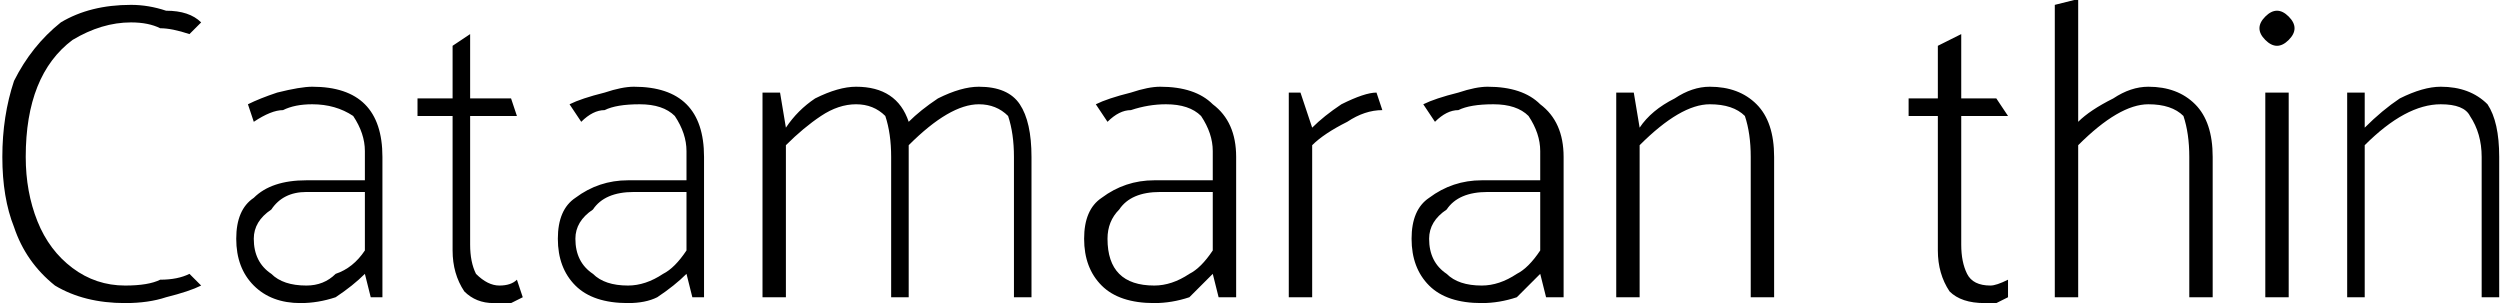 <svg xmlns="http://www.w3.org/2000/svg" viewBox="3.6 49.168 427.536 51.84"><path d="M38 53Q36 51 32 51Q29 50 26 50L26 50Q19 50 14 53Q9 57 6 63Q4 69 4 76L4 76Q4 83 6 88Q8 94 13 98Q18 101 25 101L25 101Q29 101 32 100Q36 99 38 98L38 98L36 96Q34 97 31 97Q29 98 25 98L25 98Q20 98 16 95Q12 92 10 87Q8 82 8 76L8 76Q8 69 10 64Q12 59 16 56Q21 53 26 53L26 53Q29 53 31 54Q33 54 36 55L36 55L38 53ZM47 70Q50 68 52 68Q54 67 57 67L57 67Q61 67 64 69Q66 72 66 75L66 75L66 80L56 80Q50 80 47 83Q44 85 44 90L44 90Q44 95 47 98Q50 101 55 101L55 101Q58 101 61 100Q64 98 66 96L66 96L67 100L69 100L69 76Q69 70 66 67Q63 64 57 64L57 64Q55 64 51 65Q48 66 46 67L46 67L47 70ZM47 90Q47 87 50 85Q52 82 56 82L56 82L66 82L66 92Q64 95 61 96Q59 98 56 98L56 98Q52 98 50 96Q47 94 47 90L47 90ZM91 66L84 66L84 55L81 57L81 66L75 66L75 69L81 69L81 92Q81 96 83 99Q85 101 88 101L88 101Q89 101 91 101L91 101Q93 100 93 100L93 100L92 97Q91 98 89 98L89 98Q87 98 85 96Q84 94 84 91L84 91L84 69L92 69L91 66ZM103 70Q105 68 107 68Q109 67 113 67L113 67Q117 67 119 69Q121 72 121 75L121 75L121 80L111 80Q106 80 102 83Q99 85 99 90L99 90Q99 95 102 98Q105 101 111 101L111 101Q114 101 116 100Q119 98 121 96L121 96L122 100L124 100L124 76Q124 70 121 67Q118 64 112 64L112 64Q110 64 107 65Q103 66 101 67L101 67L103 70ZM102 90Q102 87 105 85Q107 82 112 82L112 82L121 82L121 92Q119 95 117 96Q114 98 111 98L111 98Q107 98 105 96Q102 94 102 90L102 90ZM171 64Q176 64 178 67Q180 70 180 76L180 76L180 100L177 100L177 76Q177 72 176 69Q174 67 171 67L171 67Q166 67 159 74L159 74Q159 74 159 76L159 76L159 100L156 100L156 76Q156 72 155 69Q153 67 150 67L150 67Q147 67 144 69Q141 71 138 74L138 74L138 100L134 100L134 65L137 65L138 71Q140 68 143 66Q147 64 150 64L150 64Q157 64 159 70L159 70Q161 68 164 66Q168 64 171 64L171 64ZM193 70Q195 68 197 68Q200 67 203 67L203 67Q207 67 209 69Q211 72 211 75L211 75L211 80L201 80Q196 80 192 83Q189 85 189 90L189 90Q189 95 192 98Q195 101 201 101L201 101Q204 101 207 100Q209 98 211 96L211 96L212 100L215 100L215 76Q215 70 211 67Q208 64 202 64L202 64Q200 64 197 65Q193 66 191 67L191 67L193 70ZM193 90Q193 87 195 85Q197 82 202 82L202 82L211 82L211 92Q209 95 207 96Q204 98 201 98L201 98Q197 98 195 96Q193 94 193 90L193 90ZM228 100L228 74Q230 72 234 70Q237 68 240 68L240 68L239 65Q237 65 233 67Q230 69 228 71L228 71L226 65L224 65L224 100L228 100ZM249 70Q251 68 253 68Q255 67 259 67L259 67Q263 67 265 69Q267 72 267 75L267 75L267 80L257 80Q252 80 248 83Q245 85 245 90L245 90Q245 95 248 98Q251 101 257 101L257 101Q260 101 263 100Q265 98 267 96L267 96L268 100L271 100L271 76Q271 70 267 67Q264 64 258 64L258 64Q256 64 253 65Q249 66 247 67L247 67L249 70ZM248 90Q248 87 251 85Q253 82 258 82L258 82L267 82L267 92Q265 95 263 96Q260 98 257 98L257 98Q253 98 251 96Q248 94 248 90L248 90ZM284 100L284 74Q291 67 296 67L296 67Q300 67 302 69Q303 72 303 76L303 76L303 100L307 100L307 76Q307 70 304 67Q301 64 296 64L296 64Q293 64 290 66Q286 68 284 71L284 71L283 65L280 65L280 100L284 100ZM345 66L339 66L339 55L335 57L335 66L330 66L330 69L335 69L335 92Q335 96 337 99Q339 101 343 101L343 101Q344 101 345 101L345 101Q347 100 347 100L347 100L347 97Q345 98 344 98L344 98Q341 98 340 96Q339 94 339 91L339 91L339 69L347 69L345 66ZM371 64Q376 64 379 67Q382 70 382 76L382 76L382 100L378 100L378 76Q378 72 377 69Q375 67 371 67L371 67Q366 67 359 74L359 74L359 100L355 100L355 50L359 49L359 70Q361 68 365 66Q368 64 371 64L371 64ZM393 57Q394 57 395 56Q396 55 396 54L396 54Q396 53 395 52Q394 51 393 51L393 51Q392 51 391 52Q390 53 390 54L390 54Q390 55 391 56Q392 57 393 57L393 57ZM391 100L395 100L395 65L391 65L391 100ZM408 100L408 74Q415 67 421 67L421 67Q425 67 426 69Q428 72 428 76L428 76L428 100L431 100L431 76Q431 70 429 67Q426 64 421 64L421 64Q418 64 414 66Q411 68 408 71L408 71L408 65L405 65L405 100L408 100Z"/></svg>